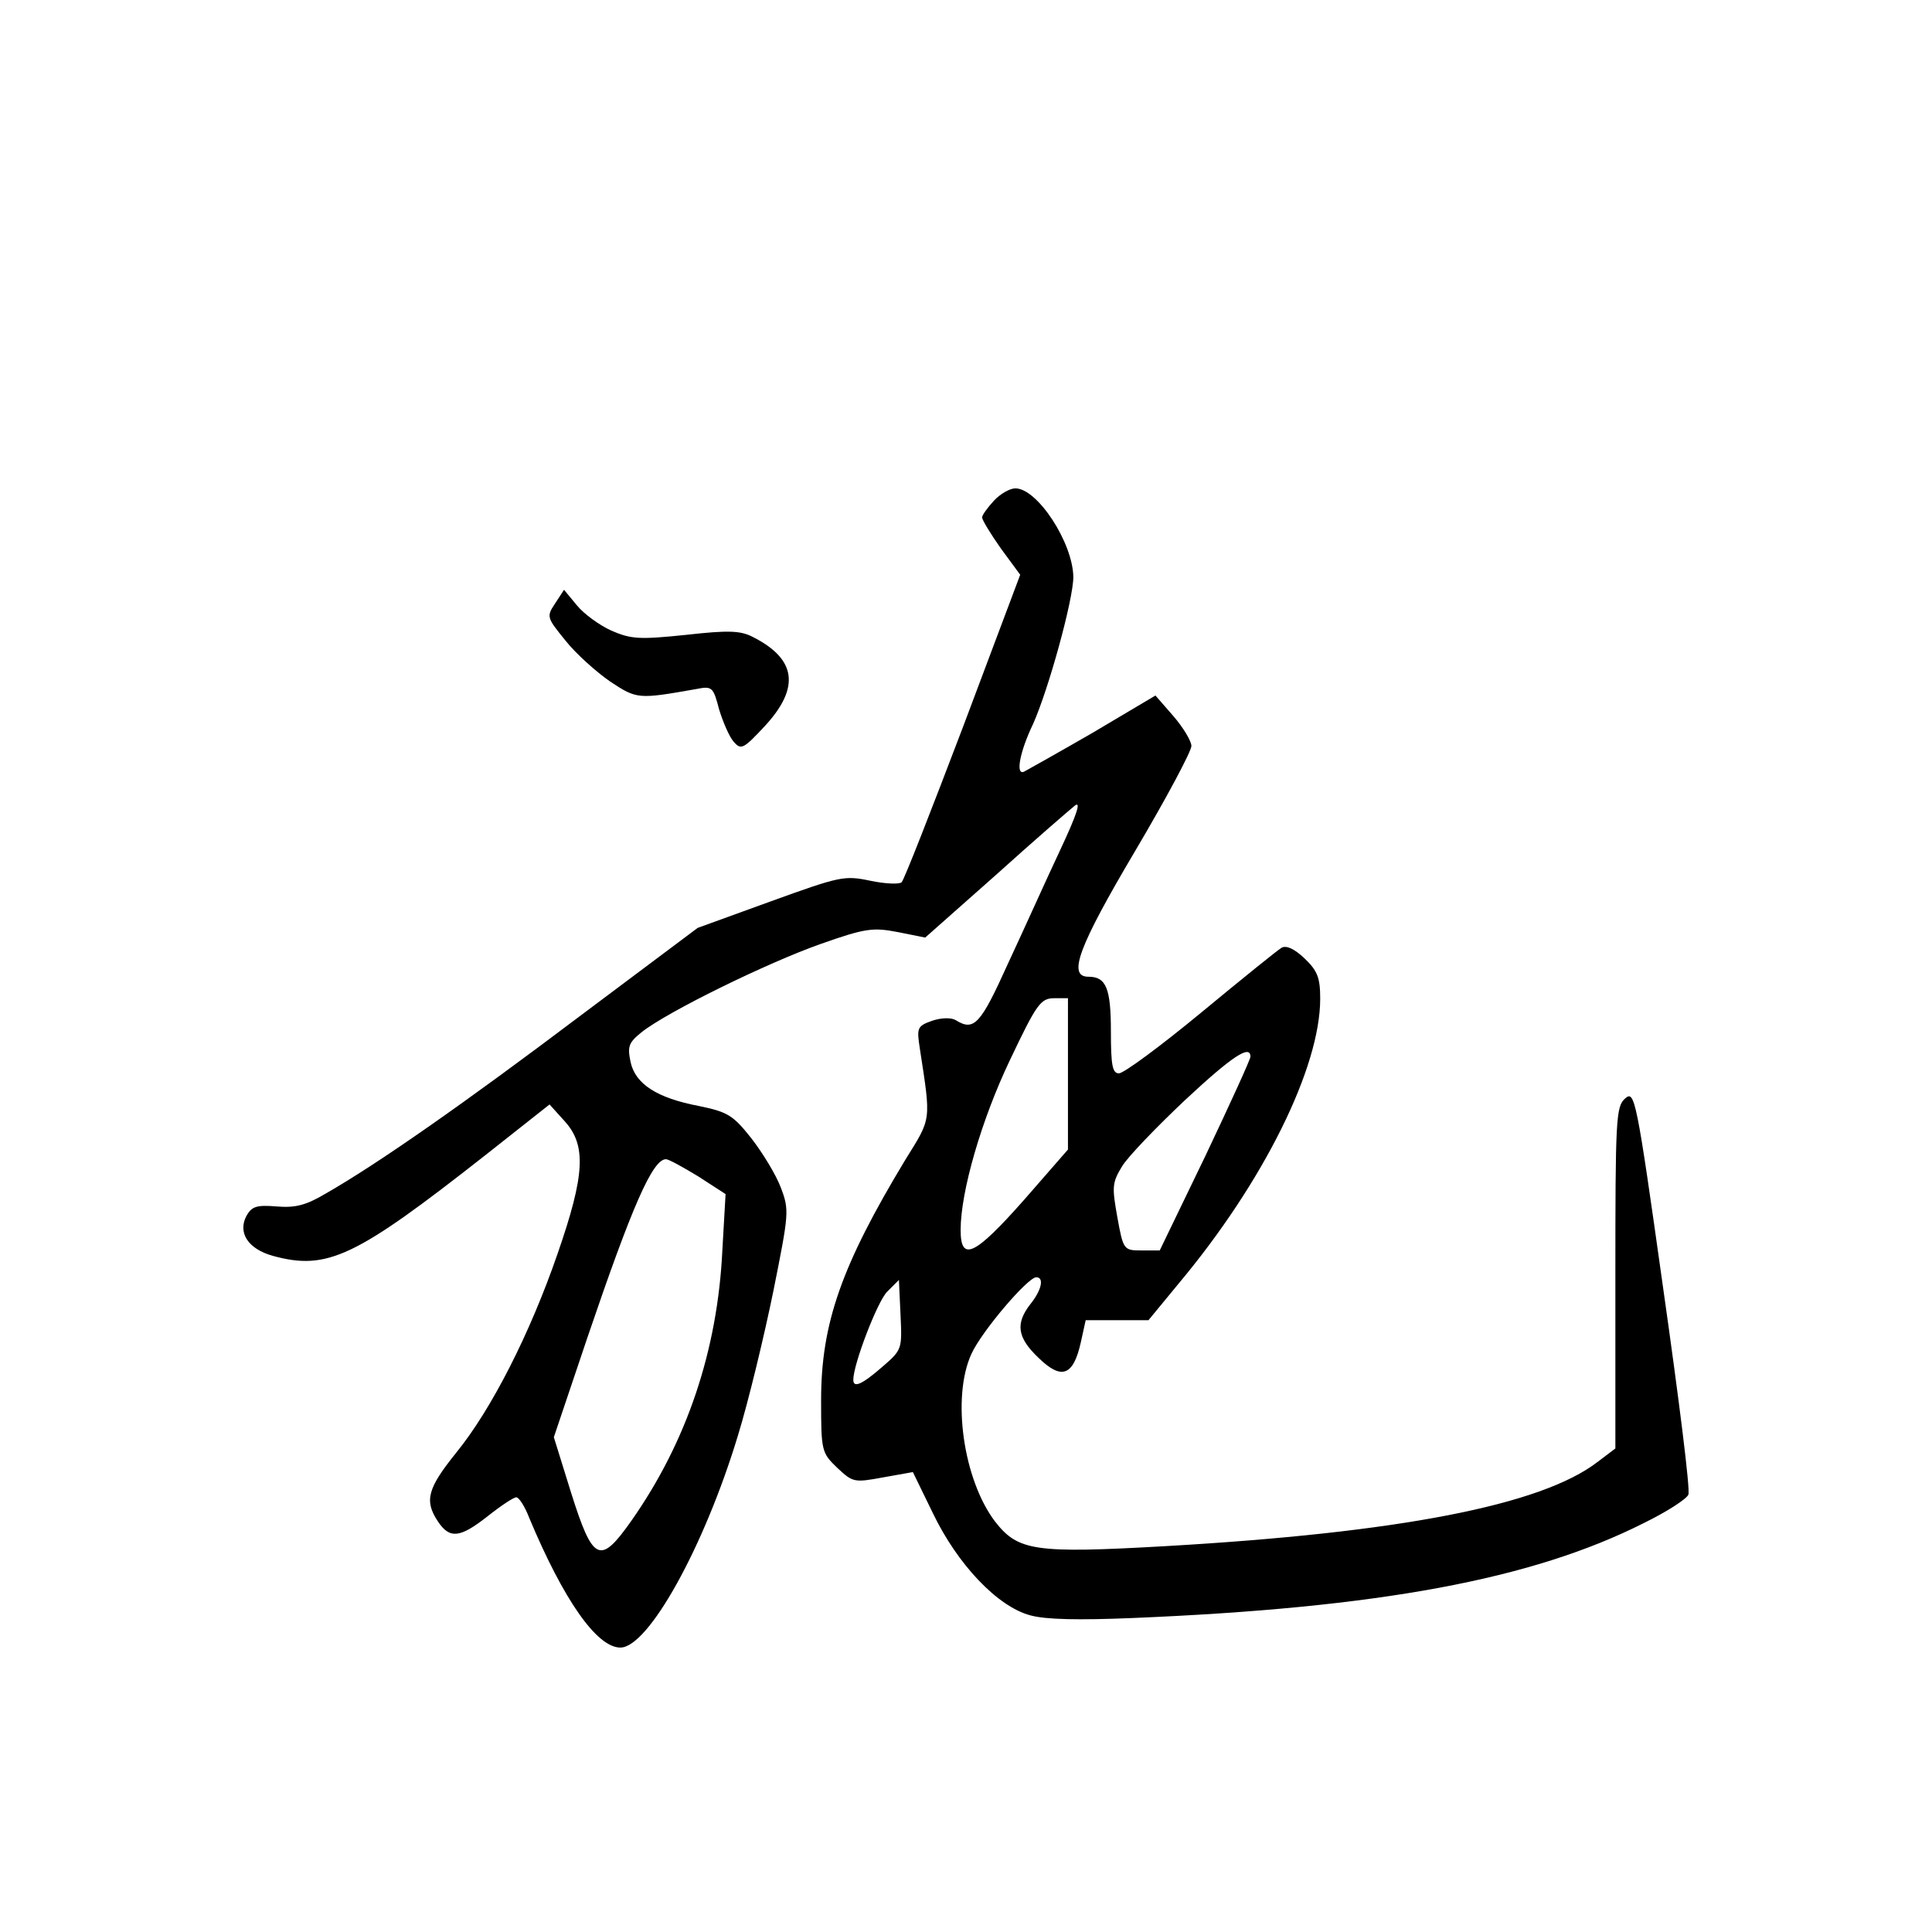 <?xml version="1.0" standalone="no"?>
<!DOCTYPE svg PUBLIC "-//W3C//DTD SVG 20010904//EN"
 "http://www.w3.org/TR/2001/REC-SVG-20010904/DTD/svg10.dtd">
<svg version="1.0" xmlns="http://www.w3.org/2000/svg"
 width="360pt" height="360pt" viewBox="0 0 360 360"
 preserveAspectRatio="xMidYMid meet">
<g transform="translate(0,360) scale(0.1,-0.1)"
fill="#000000" stroke="none">
<path d="M1852 2667 c-12 -13 -22 -27 -22 -31 0 -5 16 -31 35 -58 l36 -49
-106 -282 c-59 -155 -110 -286 -115 -291 -4 -4 -31 -3 -59 3 -48 10 -56 8
-186 -39 l-135 -49 -219 -164 c-212 -160 -376 -275 -474 -331 -37 -22 -57 -27
-92 -24 -37 3 -46 0 -56 -18 -16 -31 3 -61 49 -74 102 -28 154 -3 397 188
l119 94 28 -31 c41 -45 38 -100 -13 -247 -51 -148 -123 -290 -189 -371 -53
-66 -60 -89 -34 -128 22 -33 41 -31 93 10 24 19 48 35 53 35 5 0 16 -17 24
-38 64 -153 126 -242 170 -242 52 0 156 187 219 395 20 65 49 186 66 269 29
145 30 151 14 193 -9 24 -34 65 -55 92 -34 43 -44 49 -97 60 -79 15 -119 41
-128 82 -6 29 -4 36 21 56 48 38 234 129 333 164 85 30 98 31 145 22 l50 -10
131 116 c71 64 138 122 148 130 12 9 3 -18 -28 -84 -25 -53 -68 -149 -97 -211
-51 -113 -63 -126 -97 -105 -8 5 -26 5 -44 -1 -28 -10 -29 -13 -23 -52 21
-137 22 -128 -27 -207 -119 -197 -157 -305 -157 -448 0 -95 1 -98 30 -126 29
-27 31 -28 85 -18 l56 10 37 -76 c46 -96 121 -175 182 -191 29 -8 91 -9 189
-5 461 19 746 72 954 177 43 21 80 45 83 53 4 8 -18 181 -47 385 -50 356 -53
369 -71 353 -17 -15 -18 -39 -18 -334 l0 -318 -33 -25 c-105 -81 -371 -132
-805 -157 -245 -14 -275 -9 -318 46 -59 78 -81 231 -44 312 19 42 105 143 121
143 15 0 10 -24 -11 -50 -28 -36 -25 -62 15 -100 43 -42 65 -34 79 29 l9 41
58 0 59 0 56 68 c159 190 264 403 264 531 0 39 -5 52 -29 75 -19 18 -34 25
-43 20 -7 -4 -75 -59 -150 -121 -75 -62 -144 -113 -153 -113 -12 0 -15 14 -15
78 0 81 -9 102 -42 102 -39 0 -19 55 87 234 58 98 105 186 105 196 0 9 -15 34
-33 55 l-34 39 -118 -70 c-66 -38 -123 -70 -127 -72 -16 -7 -8 37 17 89 29 65
75 232 75 274 -1 64 -67 165 -108 165 -10 0 -28 -10 -40 -23z m138 -1068 l0
-141 -82 -94 c-92 -104 -118 -116 -118 -56 0 72 39 206 92 317 50 105 57 115
83 115 l25 0 0 -141z m340 32 c0 -5 -38 -88 -84 -185 l-85 -176 -34 0 c-33 0
-34 1 -45 62 -10 56 -10 64 9 95 11 18 64 73 117 123 89 83 122 104 122 81z
m-1029 -223 l51 -33 -6 -105 c-9 -186 -66 -356 -169 -503 -59 -84 -72 -78
-113 52 l-32 103 63 187 c83 244 121 331 146 331 5 0 32 -15 60 -32z m343
-355 c-38 -33 -54 -40 -54 -24 0 29 45 146 63 164 l22 22 3 -65 c3 -64 3 -65
-34 -97z"/>
<path d="M1034 2475 c-16 -24 -15 -26 20 -69 19 -24 57 -58 83 -76 50 -33 52
-33 160 -14 30 6 32 4 43 -38 7 -23 19 -51 27 -60 14 -16 18 -14 59 30 65 71
58 124 -23 165 -23 12 -45 13 -125 4 -87 -9 -102 -8 -139 8 -22 10 -51 31 -64
47 l-24 29 -17 -26z"/>
</g>
</svg>
